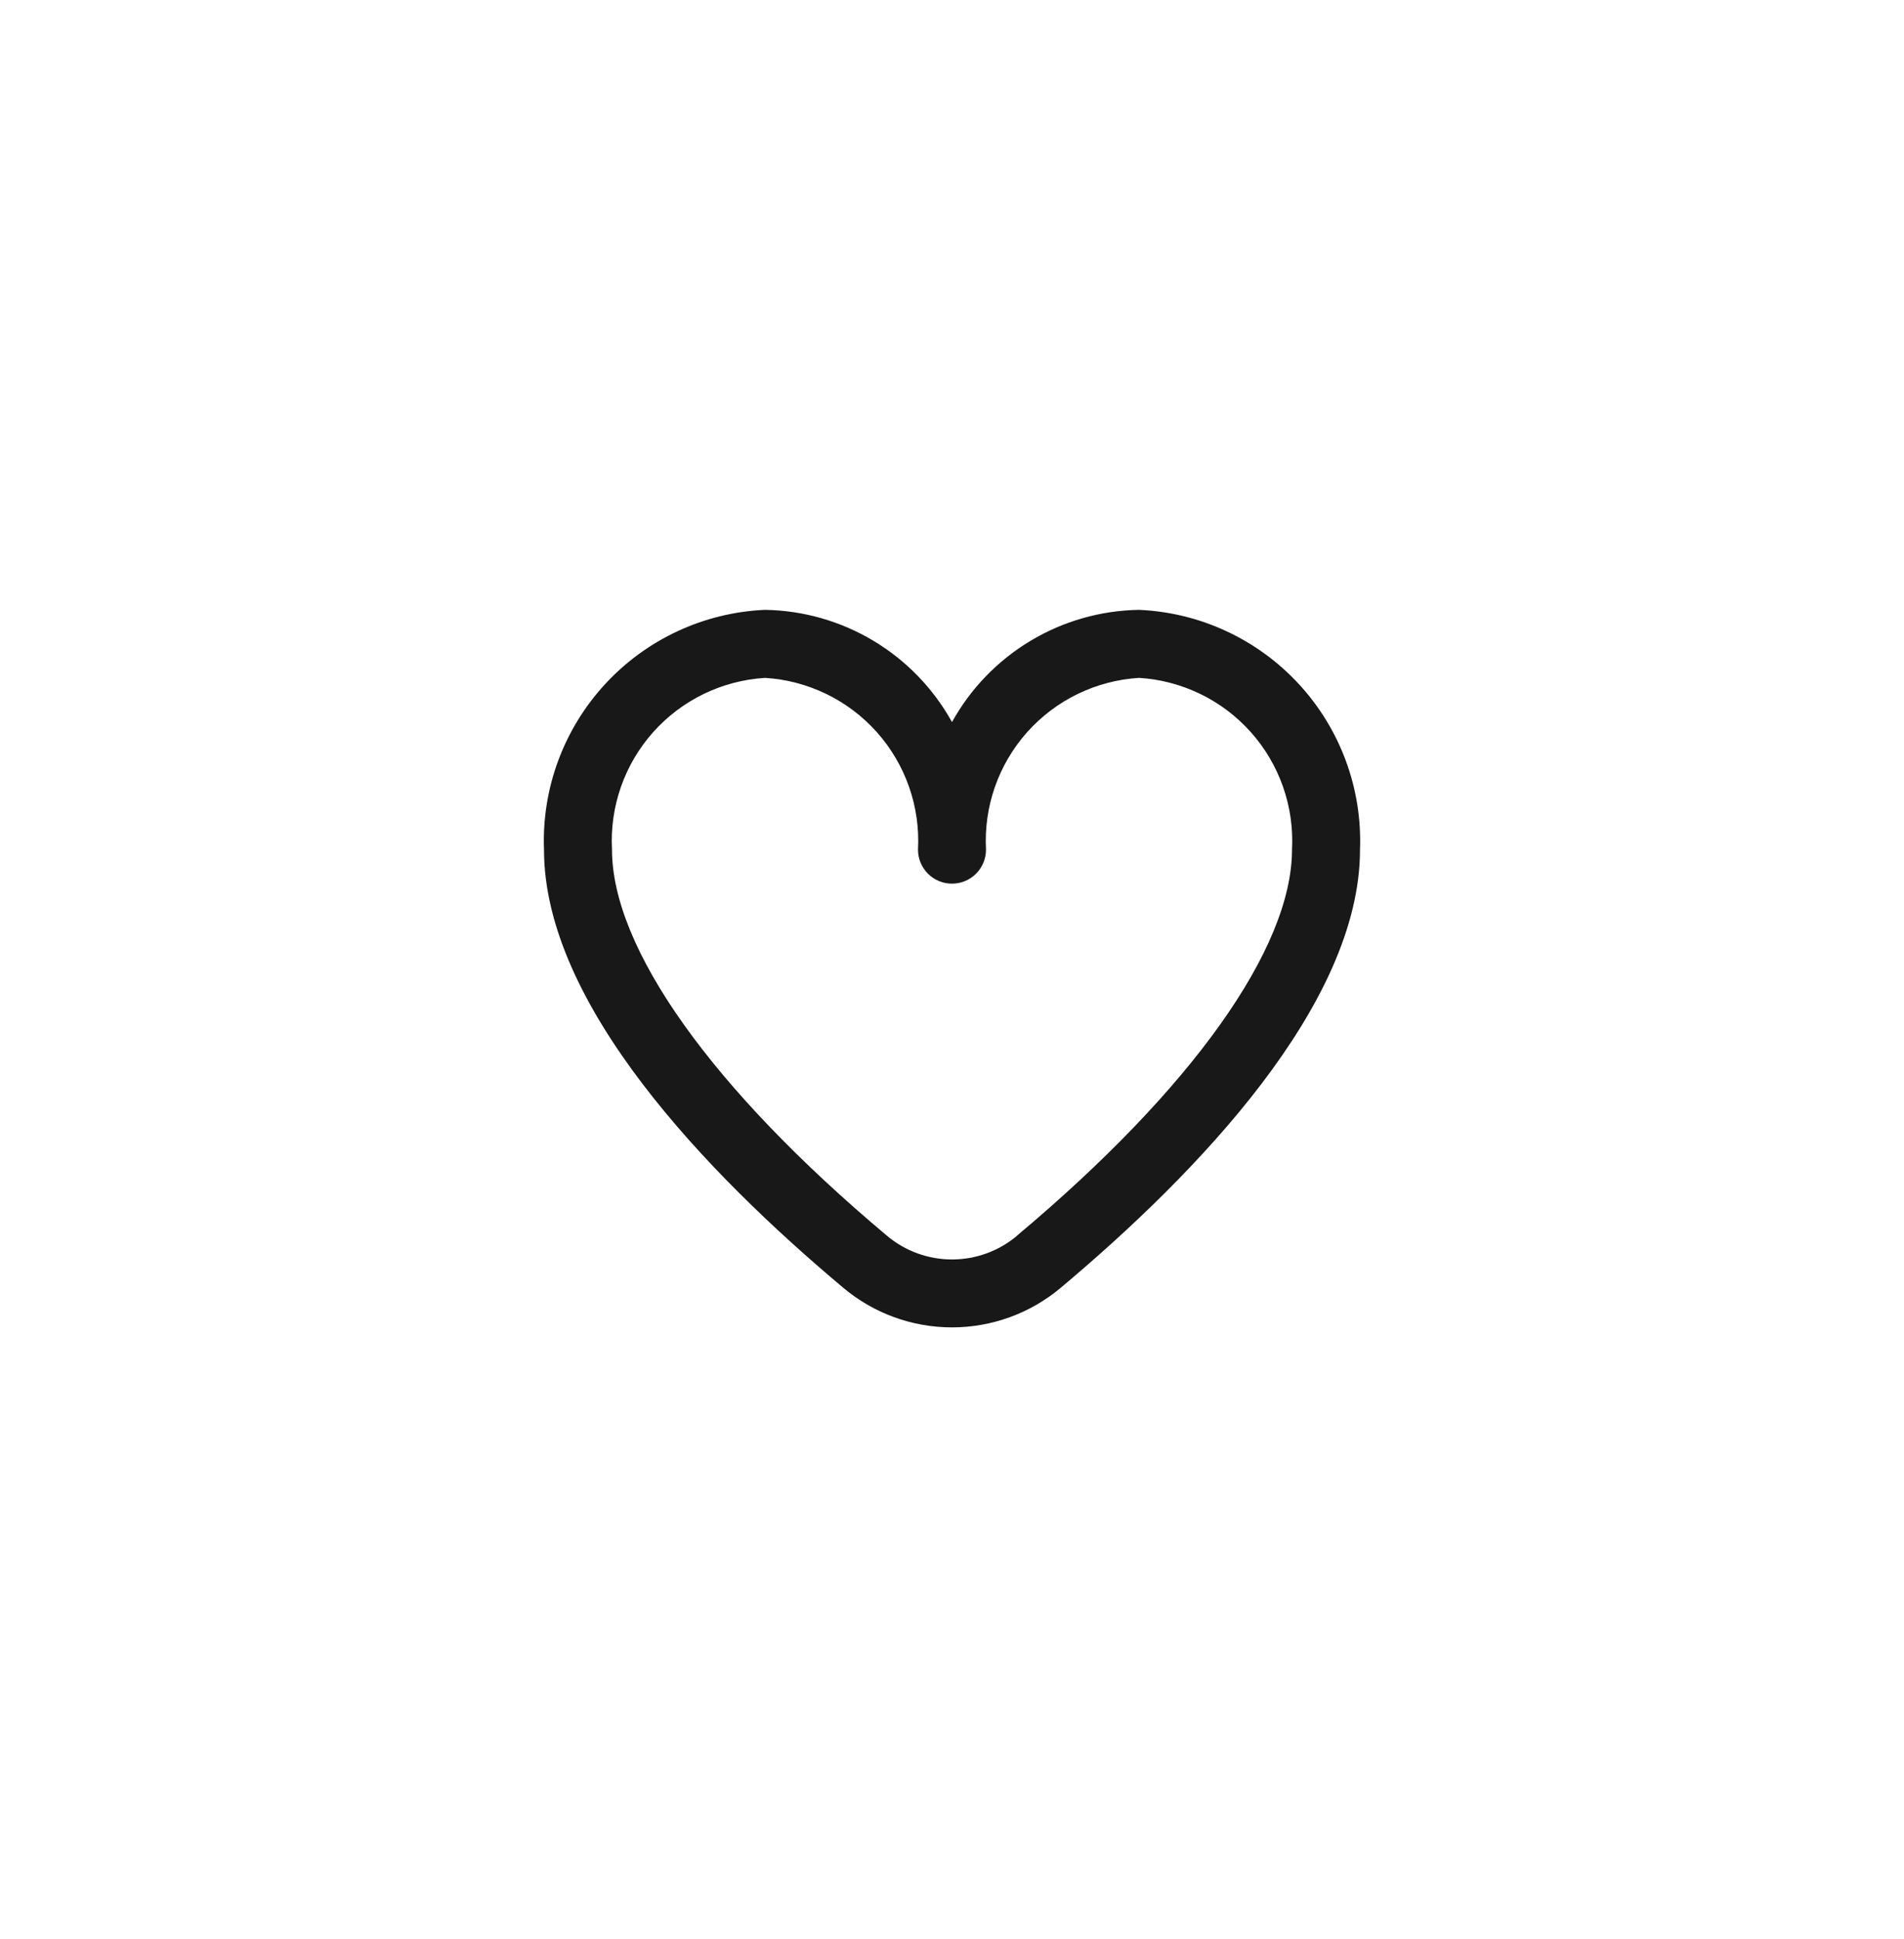 <svg width="56" height="57" viewBox="0 0 56 57" fill="none" xmlns="http://www.w3.org/2000/svg">
<g clip-path="url(#clip0_3407_82)">
<path d="M33.5 17.93C32.374 17.948 31.272 18.262 30.307 18.842C29.341 19.421 28.545 20.245 28 21.23C27.455 20.245 26.659 19.421 25.693 18.842C24.727 18.262 23.626 17.948 22.5 17.93C20.705 18.008 19.014 18.794 17.796 20.115C16.578 21.436 15.932 23.185 16 24.98C16 29.527 20.786 34.493 24.8 37.86C25.696 38.614 26.829 39.026 28 39.026C29.171 39.026 30.304 38.614 31.2 37.86C35.214 34.493 40 29.527 40 24.98C40.068 23.185 39.422 21.436 38.204 20.115C36.986 18.794 35.295 18.008 33.5 17.93ZM29.915 36.33C29.379 36.782 28.701 37.029 28 37.029C27.299 37.029 26.621 36.782 26.085 36.33C20.947 32.019 18 27.883 18 24.98C17.932 23.715 18.366 22.474 19.209 21.528C20.052 20.582 21.235 20.008 22.5 19.93C23.765 20.008 24.948 20.582 25.791 21.528C26.634 22.474 27.068 23.715 27 24.98C27 25.246 27.105 25.5 27.293 25.688C27.48 25.875 27.735 25.98 28 25.98C28.265 25.98 28.52 25.875 28.707 25.688C28.895 25.5 29 25.246 29 24.98C28.932 23.715 29.366 22.474 30.209 21.528C31.052 20.582 32.235 20.008 33.5 19.93C34.765 20.008 35.948 20.582 36.791 21.528C37.634 22.474 38.068 23.715 38 24.98C38 27.883 35.053 32.019 29.915 36.326V36.33Z" fill="#181818"/>
</g>
<defs>
<clipPath id="clip0_3407_82">
<rect width="24" height="24" fill="white" transform="translate(16 16.014)"/>
</clipPath>
</defs>
</svg>
